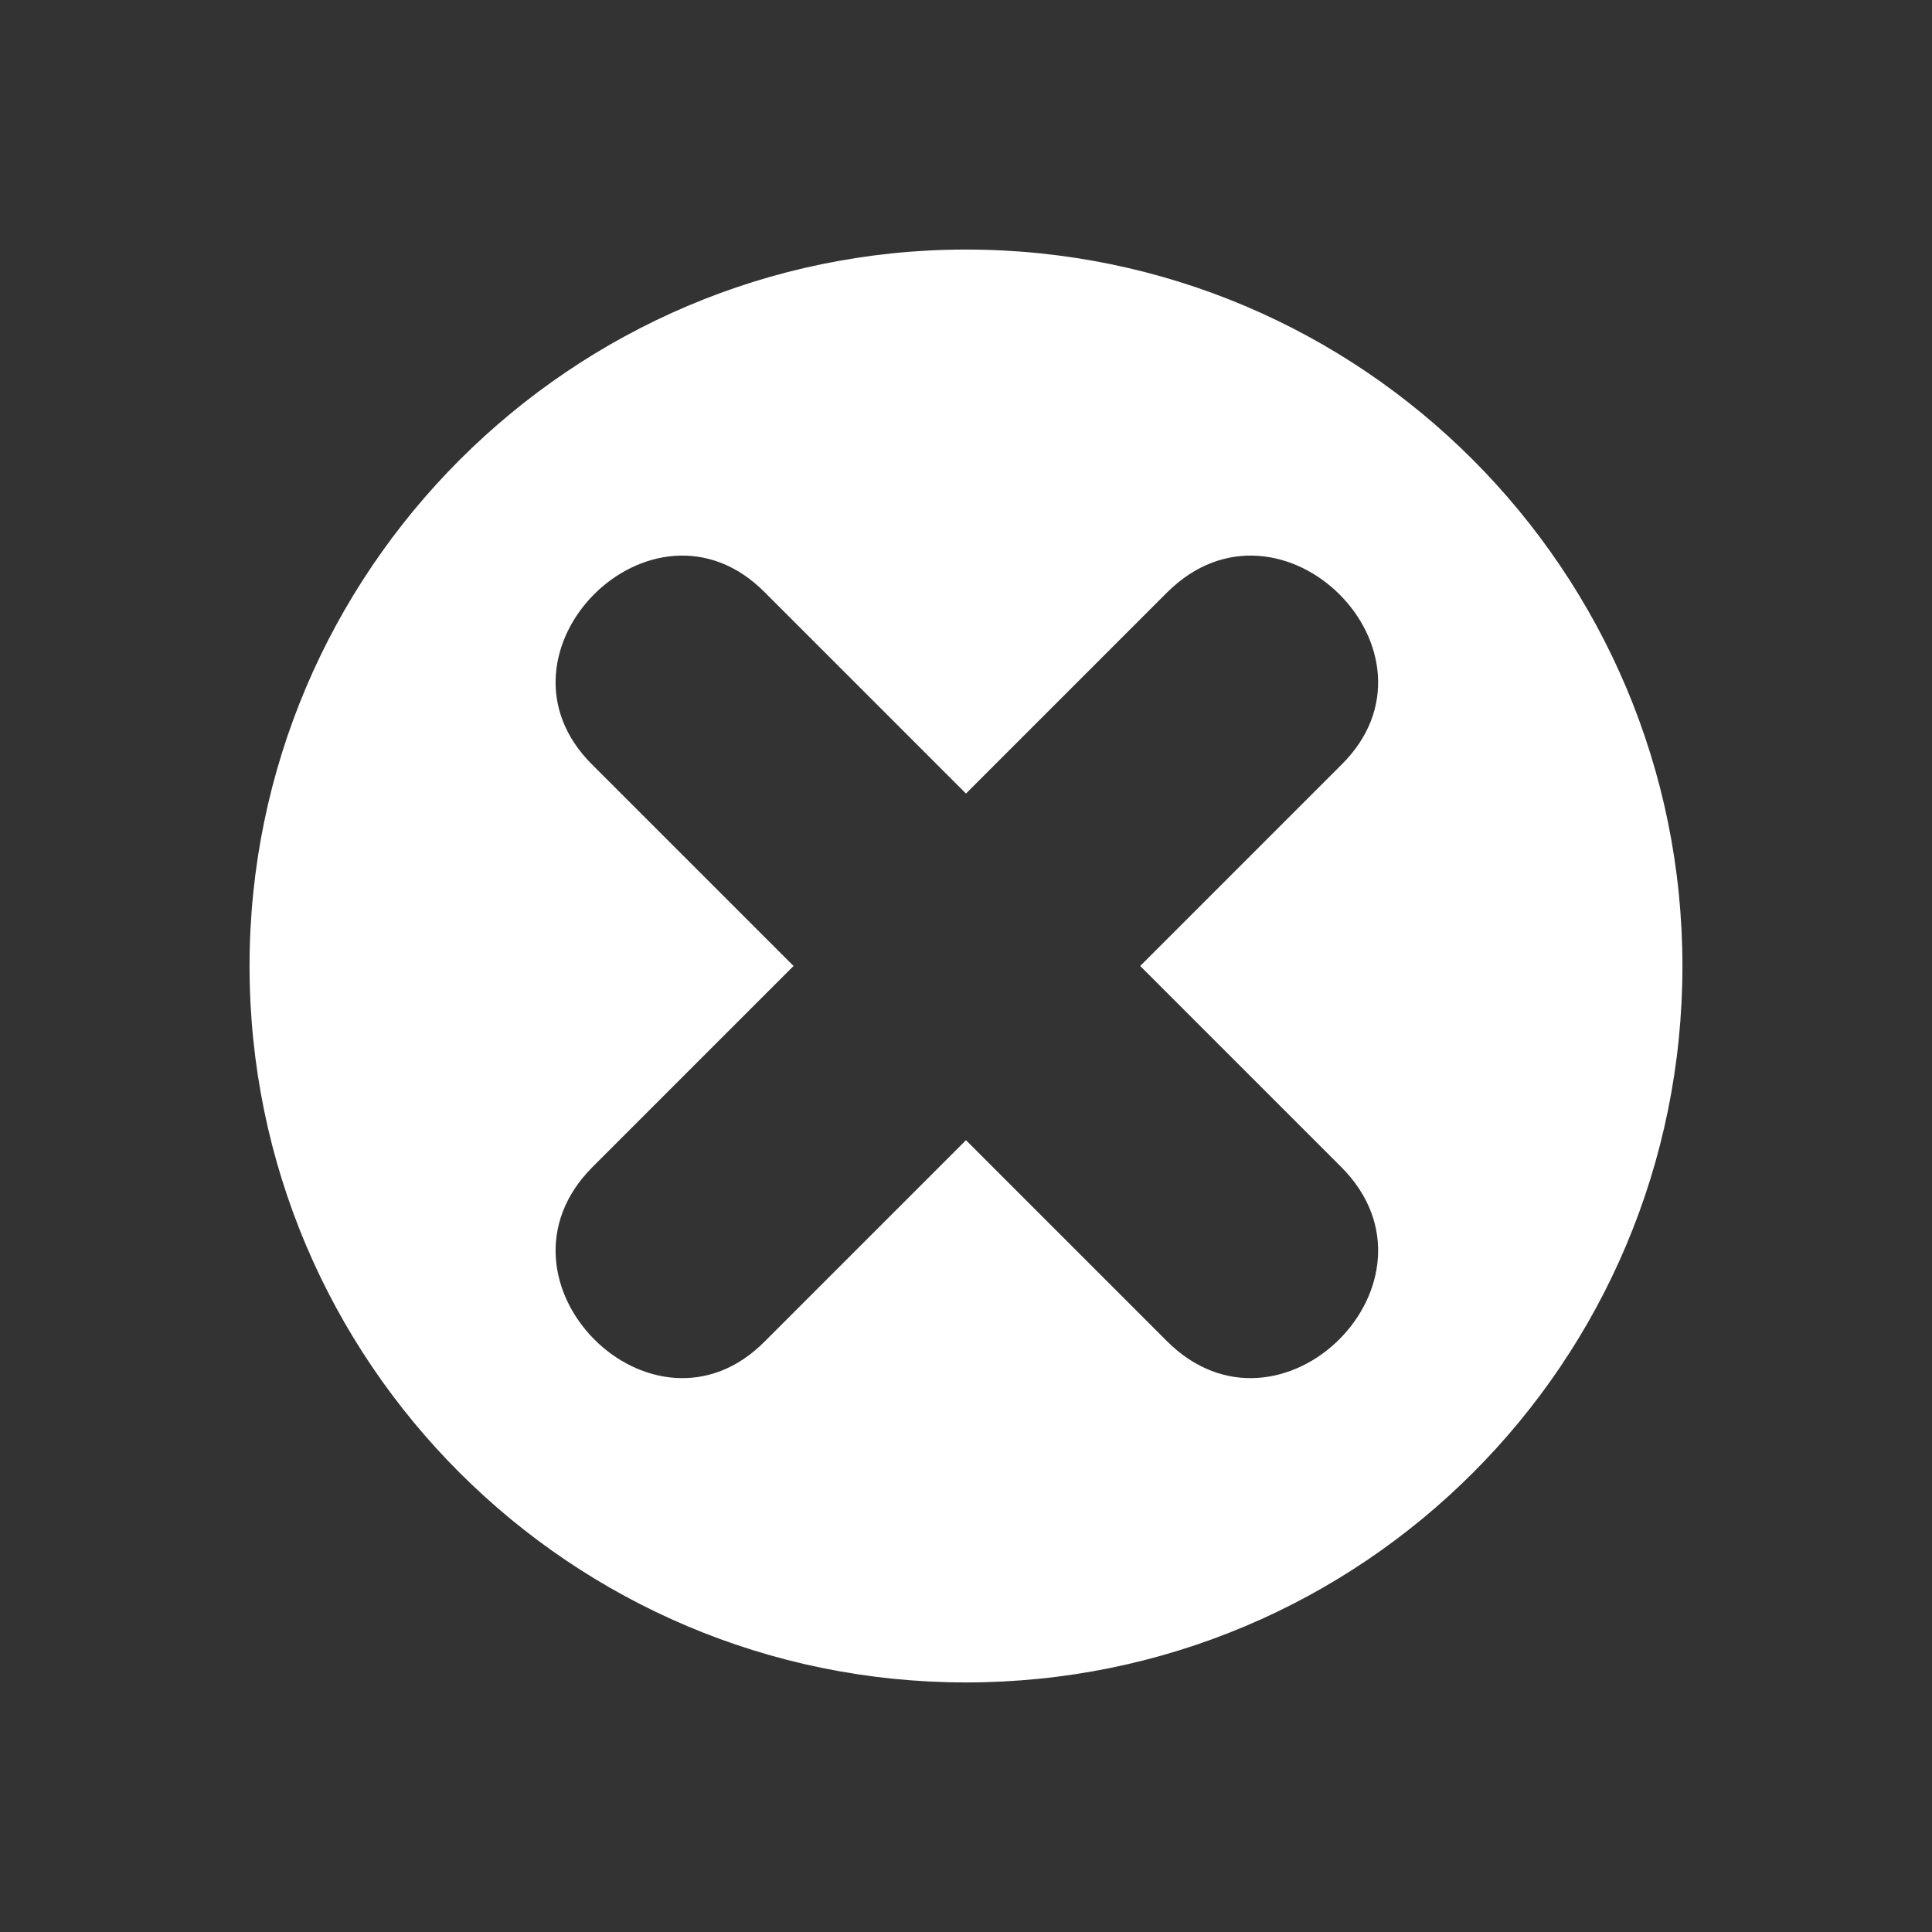 <svg xmlns="http://www.w3.org/2000/svg" xmlns:xlink="http://www.w3.org/1999/xlink" width="500" zoomAndPan="magnify" viewBox="0 0 375 375" height="500" preserveAspectRatio="xMidYMid meet" version="1.2"><rect x="0" y="0" width="375" height="375" fill="#333333" stroke="none"/><defs><clipPath id="4abd8e8dc3"><path d="M 48.438 48.438 L 326.688 48.438 L 326.688 326.688 L 48.438 326.688 Z M 48.438 48.438 "/></clipPath></defs><g id="9cbdee0b45"><g clip-rule="nonzero" clip-path="url(#4abd8e8dc3)"><path style=" stroke:none;fill-rule:evenodd;fill:#ffffff;fill-opacity:1;" d="M 187.496 48.438 C 264.445 48.438 326.559 110.895 326.559 187.496 C 326.559 264.445 264.445 326.559 187.496 326.559 C 110.895 326.559 48.438 264.445 48.438 187.496 C 48.438 110.895 110.895 48.438 187.496 48.438 Z M 187.496 221.312 L 148.504 260.305 C 126.766 282.391 92.949 248.574 115.035 226.488 L 154.027 187.496 L 115.035 148.504 C 92.949 126.766 126.766 92.949 148.504 115.035 L 187.496 154.027 L 226.488 115.035 C 248.574 92.949 282.391 126.766 260.305 148.504 L 221.312 187.496 L 260.305 226.488 C 282.391 248.574 248.574 282.391 226.488 260.305 Z M 187.496 221.312 "/></g></g></svg>